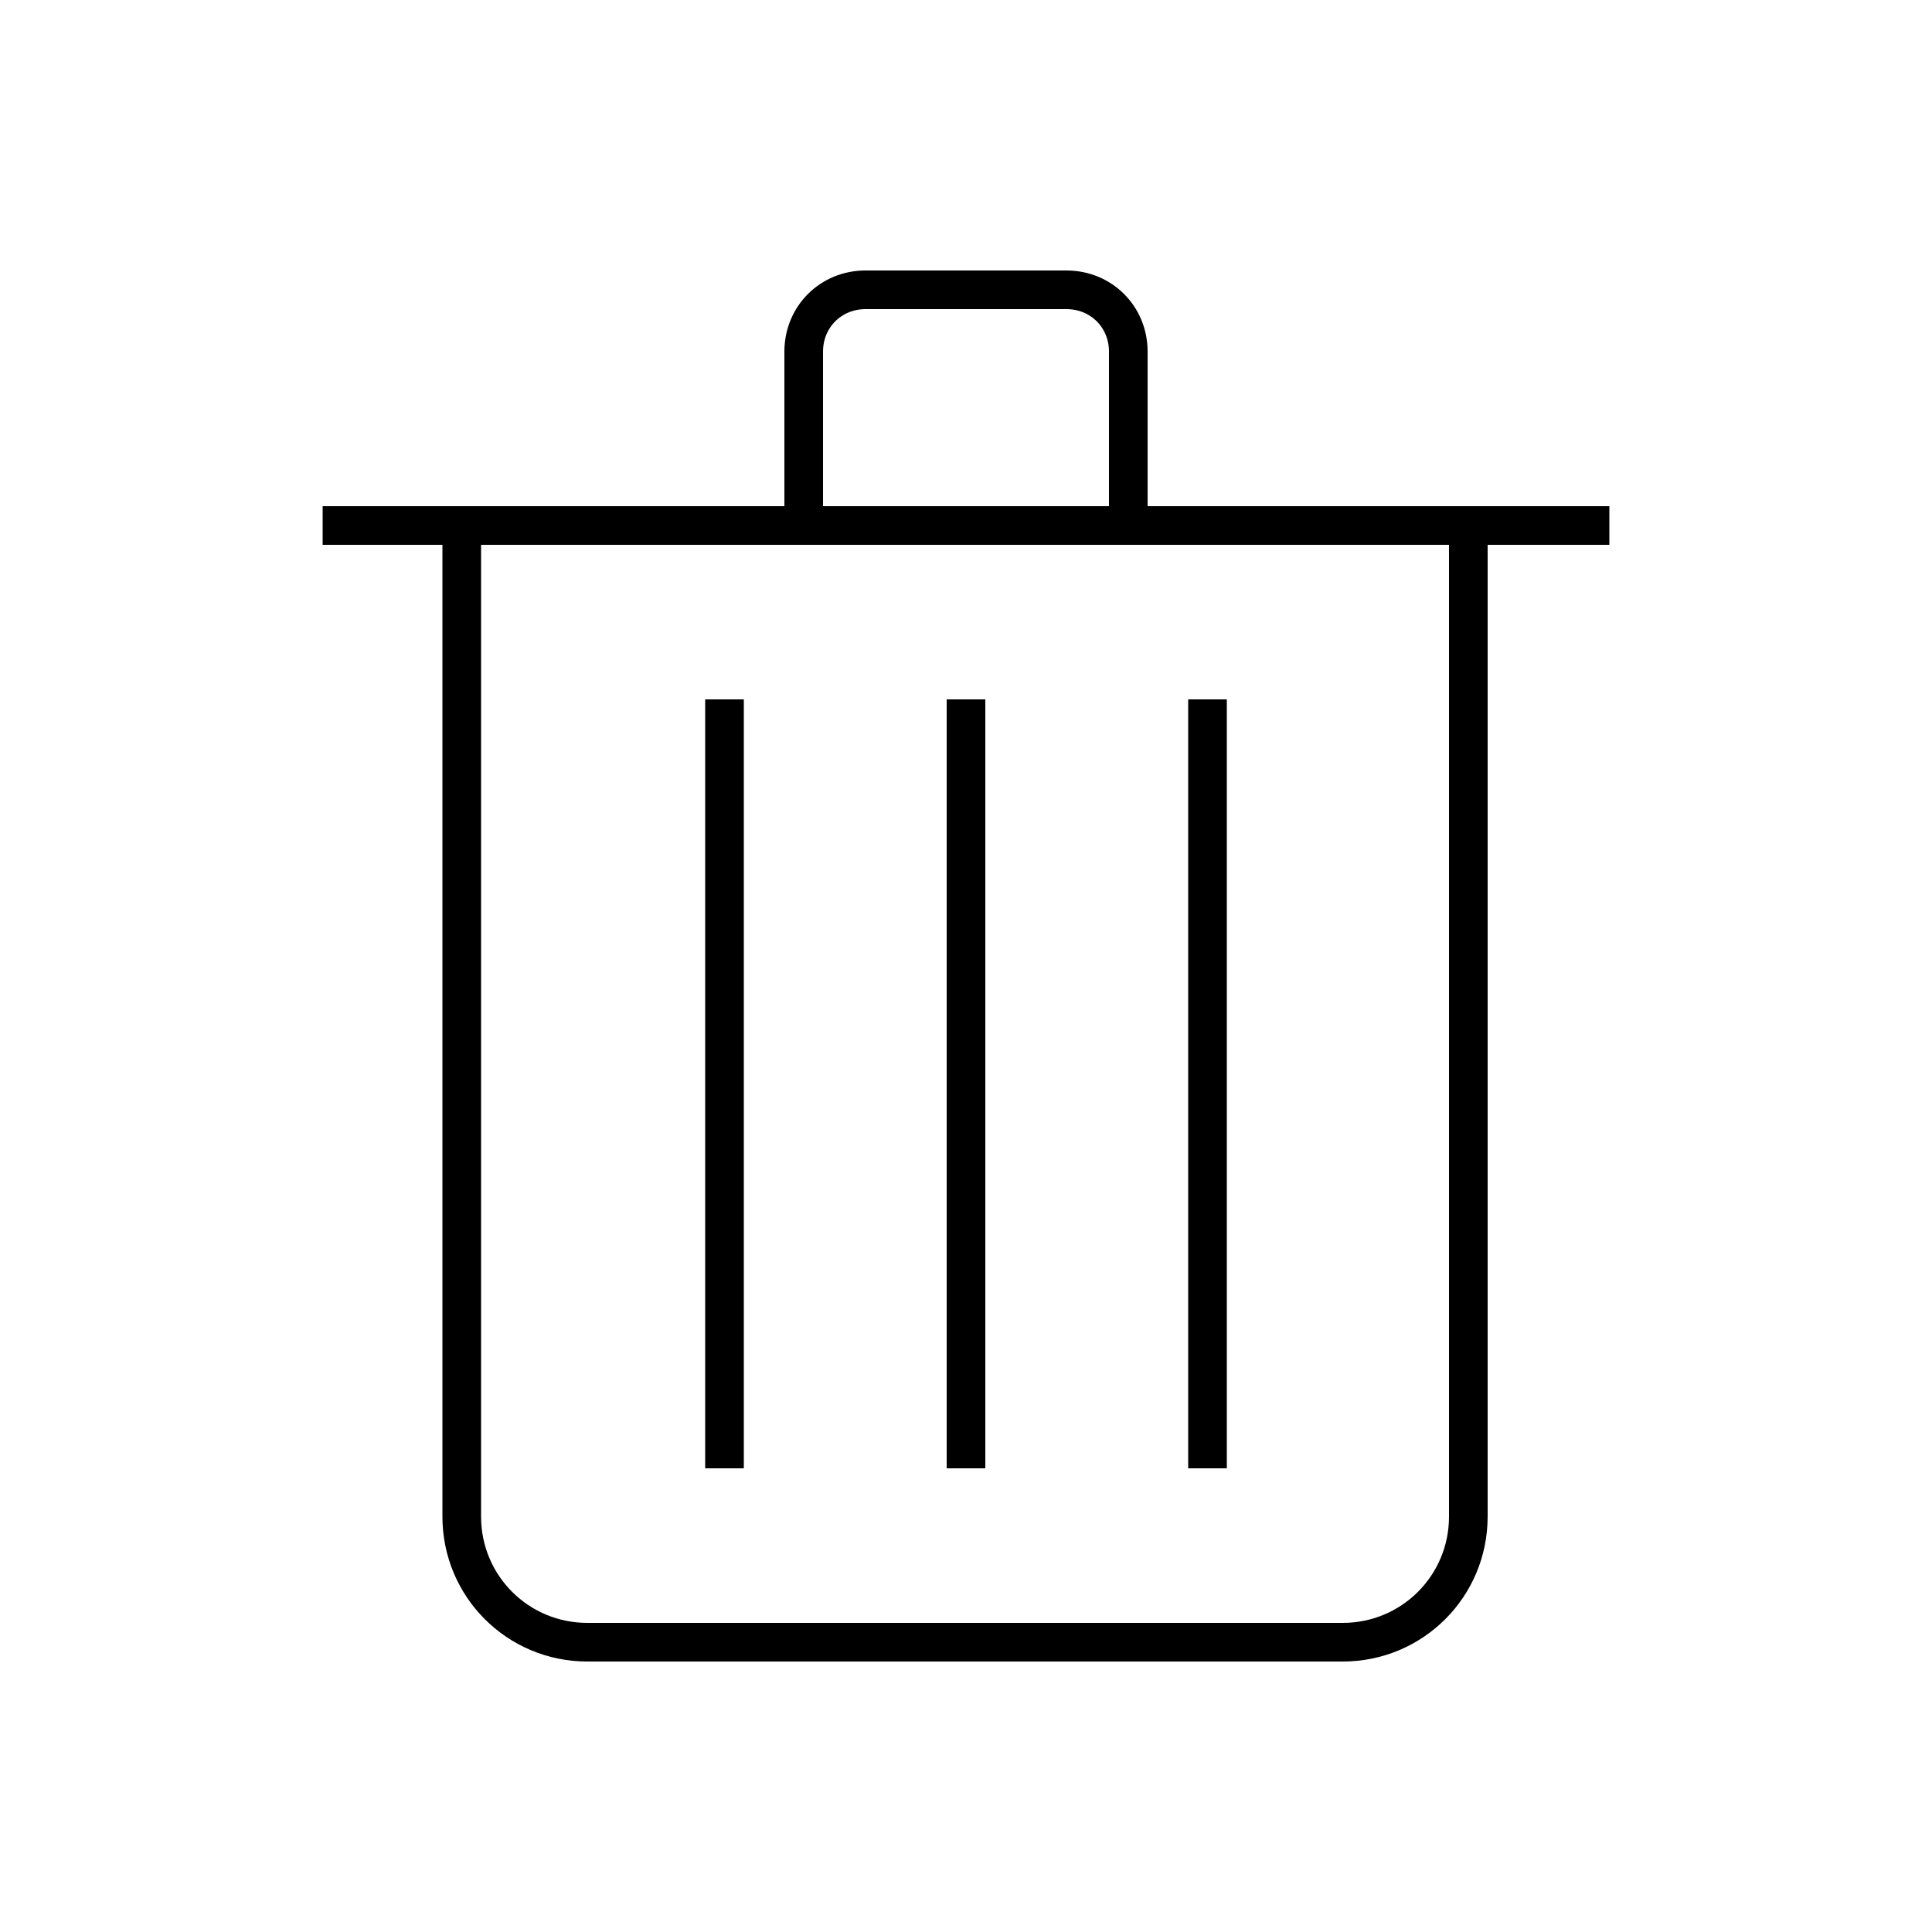 <?xml version="1.0" encoding="utf-8"?>
<!-- Generator: Adobe Illustrator 22.0.0, SVG Export Plug-In . SVG Version: 6.00 Build 0)  -->
<svg version="1.1" id="Layer_1" xmlns="http://www.w3.org/2000/svg" xmlns:xlink="http://www.w3.org/1999/xlink" x="0px" y="0px"
	 viewBox="0 0 100 100" style="enable-background:new 0 0 100 100;" xml:space="preserve">
<style type="text/css">
	.st0{fill:none;stroke:#000000;stroke-width:2;stroke-miterlimit:10;}
	.st1{fill:none;}
	.st2{fill:none;stroke:#000000;stroke-width:2;stroke-linecap:round;stroke-miterlimit:10;stroke-dasharray:7;}
	.st3{fill:none;stroke:#000000;stroke-width:2;stroke-linecap:round;stroke-miterlimit:10;}
	.st4{fill:none;stroke:#000000;stroke-width:2;stroke-linecap:round;stroke-linejoin:round;stroke-miterlimit:10;}
	.st5{fill:none;stroke:#000000;stroke-width:2;stroke-linecap:square;stroke-miterlimit:10;}
	.st6{fill:none;stroke:#000000;stroke-width:2;stroke-miterlimit:10;stroke-dasharray:5.364,5.364;}
</style>
<g>
	<path class="st0" d="M76,27.2v51.3c0,3.6-2.9,6.5-6.5,6.5H30.4c-3.6,0-6.5-2.9-6.5-6.5V27.2"/>
	<polyline class="st0" points="83.3,27.2 76,27.2 58.4,27.2 41.6,27.2 24,27.2 16.7,27.2 	"/>
	<path class="st0" d="M58.4,27.2v-9c0-1.8-1.4-3.2-3.2-3.2H44.8c-1.8,0-3.2,1.4-3.2,3.2v9"/>
	<g>
		<line class="st0" x1="37.5" y1="36.2" x2="37.5" y2="76"/>
		<line class="st0" x1="50" y1="36.2" x2="50" y2="76"/>
		<line class="st0" x1="62.5" y1="36.2" x2="62.5" y2="76"/>
	</g>
</g>
</svg>
